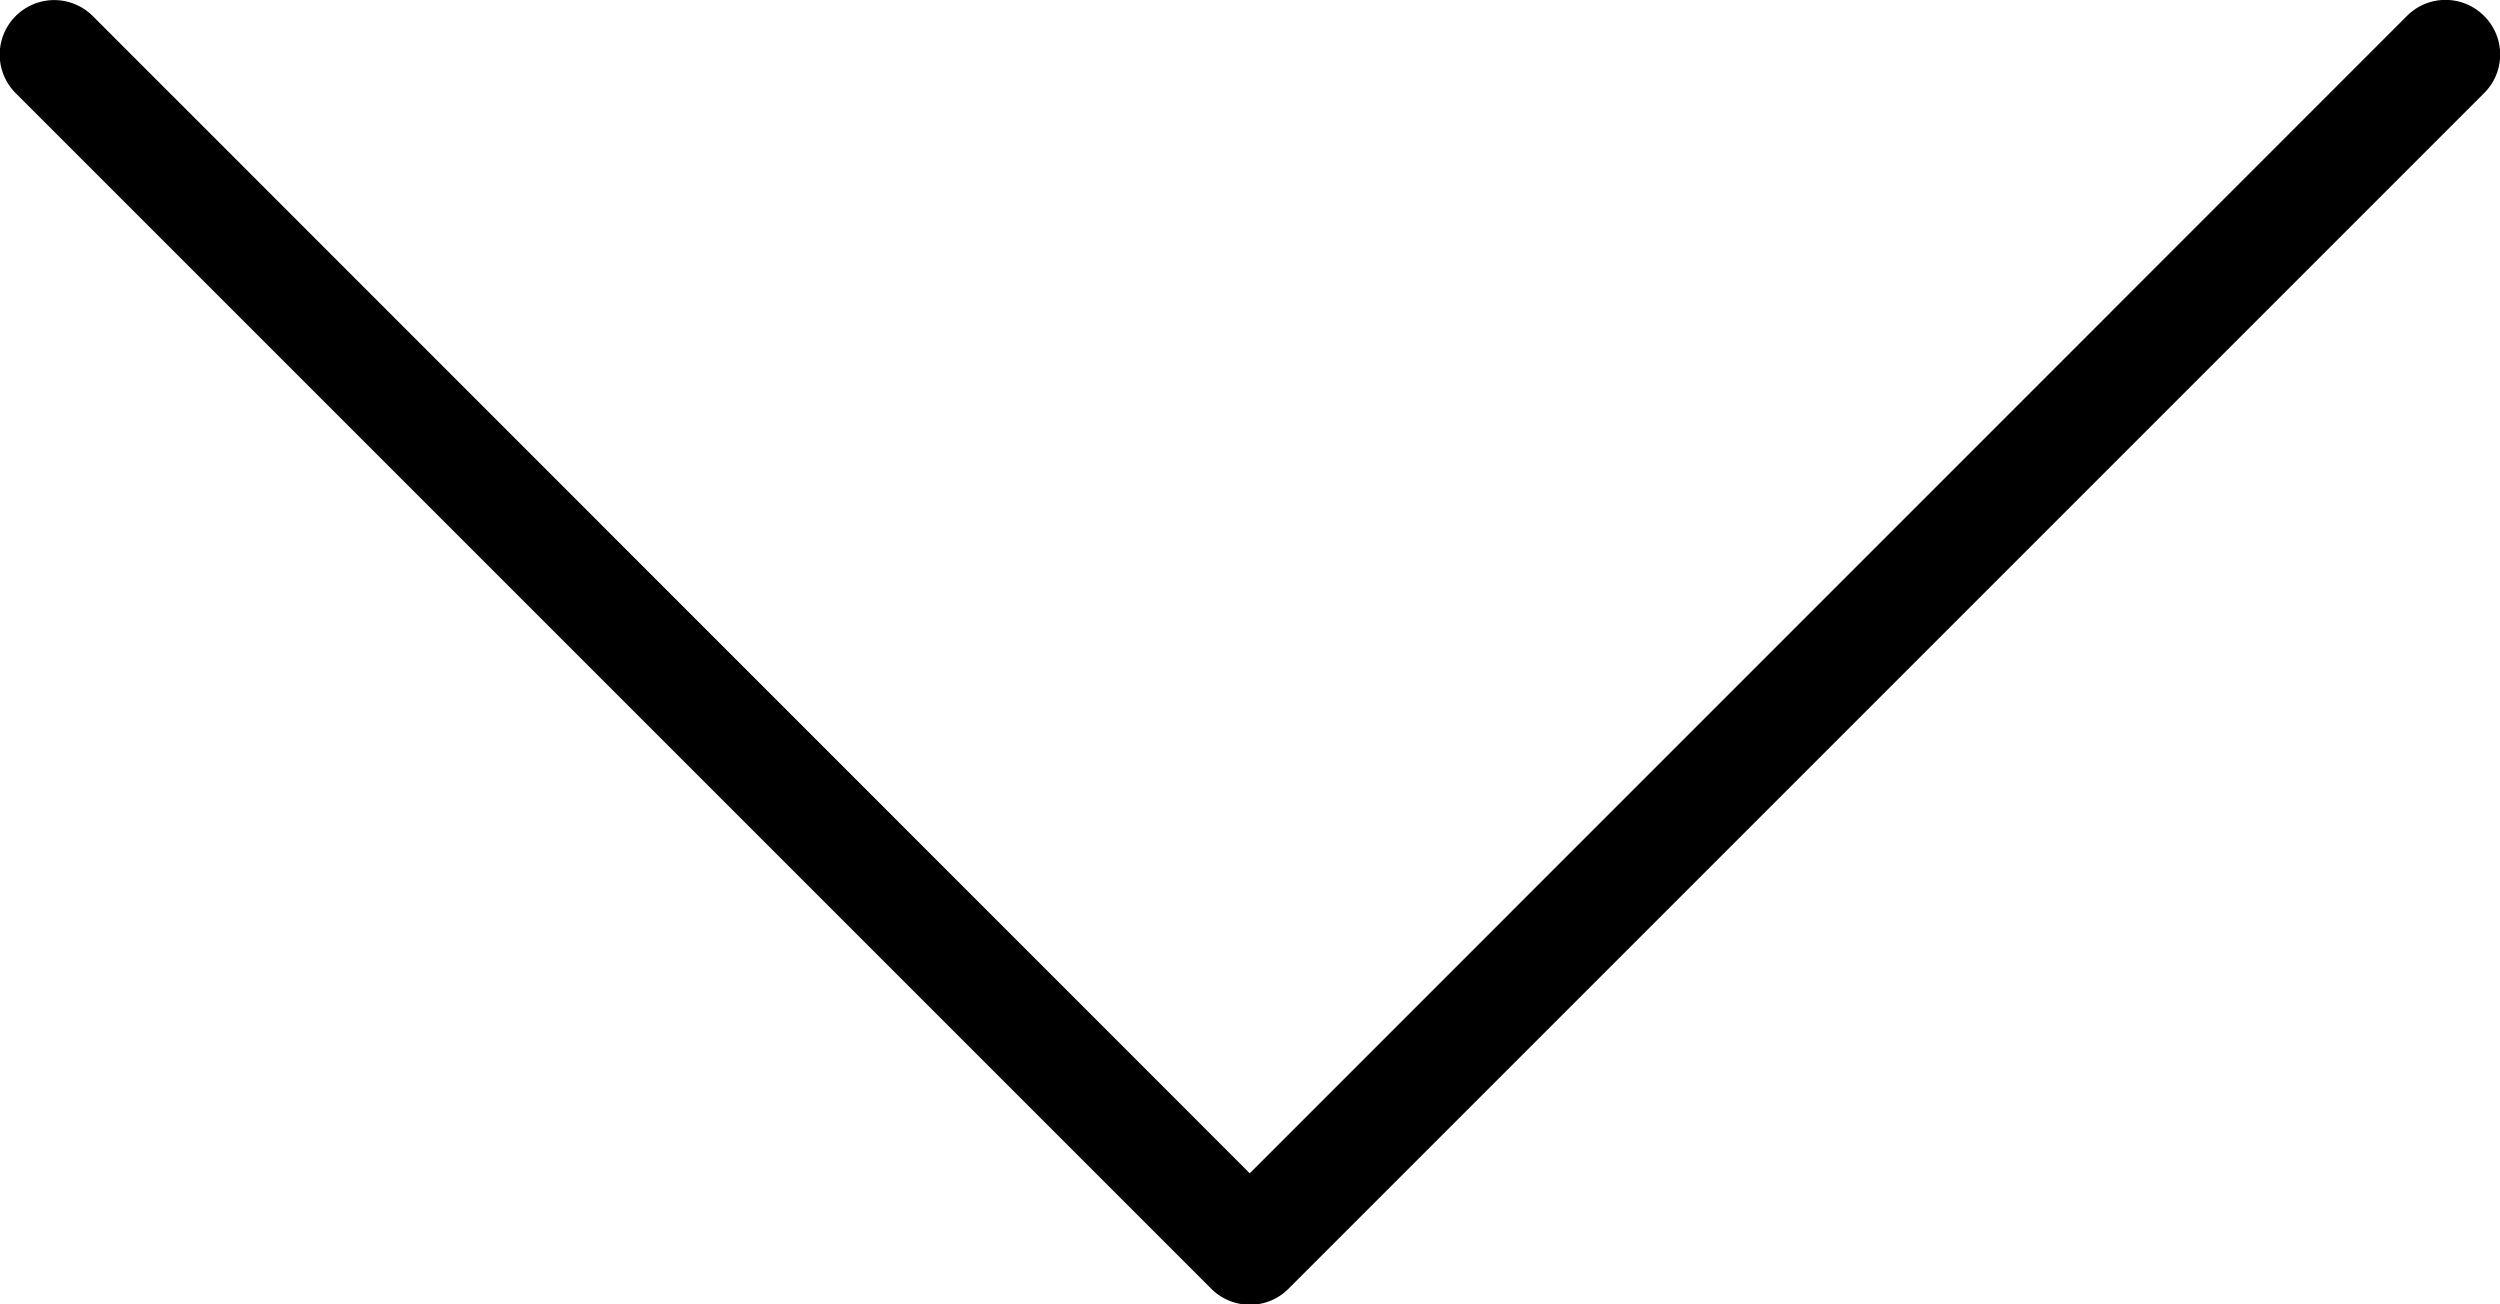 <svg id="ic-down" xmlns="http://www.w3.org/2000/svg" width="19.456" height="10.152" viewBox="0 0 19.456 10.152">
  <g id="Сгруппировать_1" data-name="Сгруппировать 1" transform="translate(0 0)">
    <path id="Контур_8" data-name="Контур 8" d="M19.332,117.449a.423.423,0,0,0-.6,0l-9.006,9.007L.722,117.45a.423.423,0,0,0-.6.6l9.305,9.305a.425.425,0,0,0,.3.124.419.419,0,0,0,.3-.124l9.305-9.305A.423.423,0,0,0,19.332,117.449Z" transform="translate(0 -117.325)"/>
  </g>
</svg>
